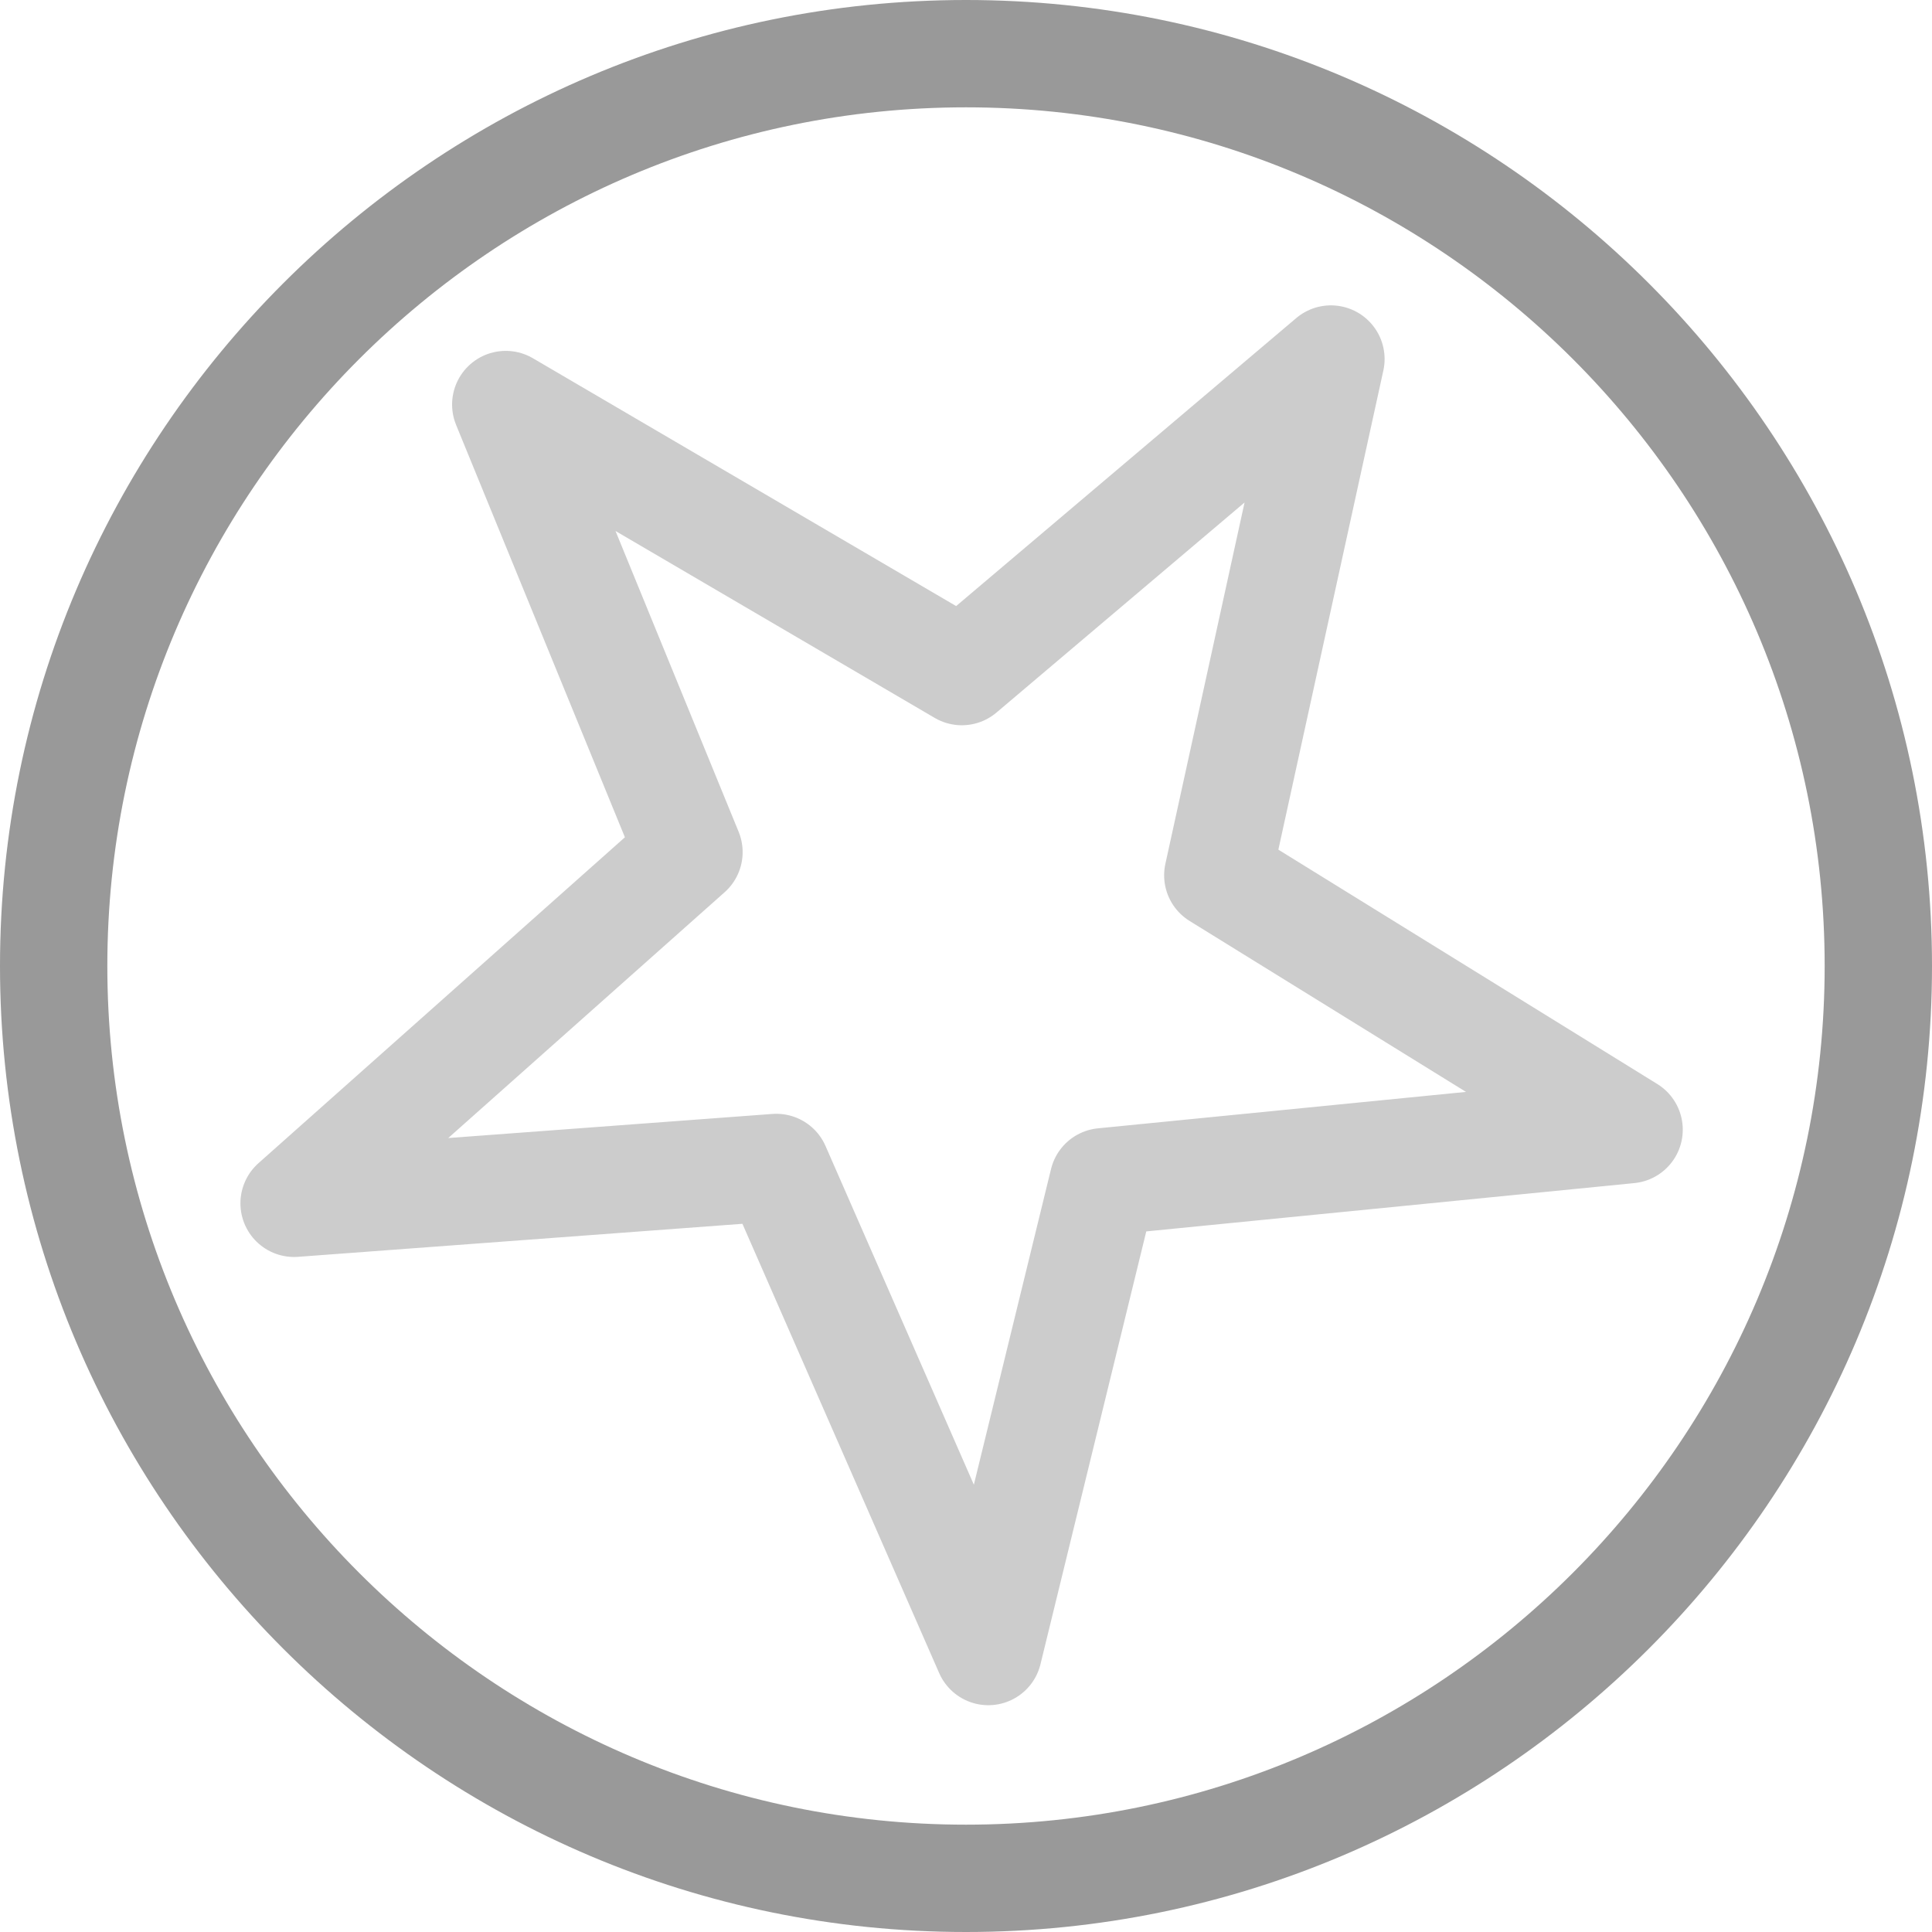 <?xml version="1.0" encoding="UTF-8" standalone="no"?>
<!-- Generator: Adobe Illustrator 16.0.0, SVG Export Plug-In . SVG Version: 6.00 Build 0)  -->

<svg
   xmlns:dc="http://purl.org/dc/elements/1.1/"
   xmlns:cc="http://creativecommons.org/ns#"
   xmlns:rdf="http://www.w3.org/1999/02/22-rdf-syntax-ns#"
   xmlns:svg="http://www.w3.org/2000/svg"
   xmlns="http://www.w3.org/2000/svg"
   xmlns:sodipodi="http://sodipodi.sourceforge.net/DTD/sodipodi-0.dtd"
   xmlns:inkscape="http://www.inkscape.org/namespaces/inkscape"
   version="1.0"
   id="Calque_1"
   x="0px"
   y="0px"
   width="18px"
   height="18px"
   viewBox="0 0 18 18"
   enable-background="new 0 0 18 18"
   xml:space="preserve"
   inkscape:version="0.91 r13725"
   sodipodi:docname="notes_featured.svg"><defs
     id="defs9" /><sodipodi:namedview
     pagecolor="#ffffff"
     bordercolor="#666666"
     borderopacity="1"
     objecttolerance="10"
     gridtolerance="10"
     guidetolerance="10"
     inkscape:pageopacity="0"
     inkscape:pageshadow="2"
     inkscape:window-width="1680"
     inkscape:window-height="1015"
     id="namedview7"
     showgrid="false"
     inkscape:zoom="13.111111"
     inkscape:cx="9.1525424"
     inkscape:cy="9"
     inkscape:window-x="0"
     inkscape:window-y="26"
     inkscape:window-maximized="0"
     inkscape:current-layer="Calque_1" /><g
     id="g3"><path
       fill="#999999"
       d="M9,0C4.037,0,0,4.038,0,9c0,4.962,4.037,9,9,9s9-4.037,9-9C18,4.038,13.963,0,9,0z M9,17   c-4.411,0-8-3.59-8-8c0-4.412,3.589-8,8-8s8,3.588,8,8C17,13.41,13.411,17,9,17z"
       id="path5" /></g><path
     sodipodi:type="star"
     style="opacity:1;fill:none;fill-opacity:1;fill-rule:evenodd;stroke:#cccccc;stroke-width:1;stroke-linecap:round;stroke-linejoin:round;stroke-miterlimit:4;stroke-dasharray:none;stroke-dashoffset:0;stroke-opacity:1"
     id="path4141"
     sodipodi:sides="5"
     sodipodi:cx="8.8474579"
     sodipodi:cy="8.8474579"
     sodipodi:r1="6.5491148"
     sodipodi:r2="2.592881"
     sodipodi:arg1="0.25910199"
     sodipodi:arg2="0.98618642"
     inkscape:flatsided="false"
     inkscape:rounded="0"
     inkscape:randomized="0"
     d="M 15.178,10.525 10.278,11.01 9.208,15.387 7.233,10.877 2.74,11.211 6.419,7.939 4.712,3.769 8.961,6.257 12.4,3.345 11.346,8.155 Z"
     inkscape:transform-center-x="0.32569911"
     inkscape:transform-center-y="0.20540172" /></svg>